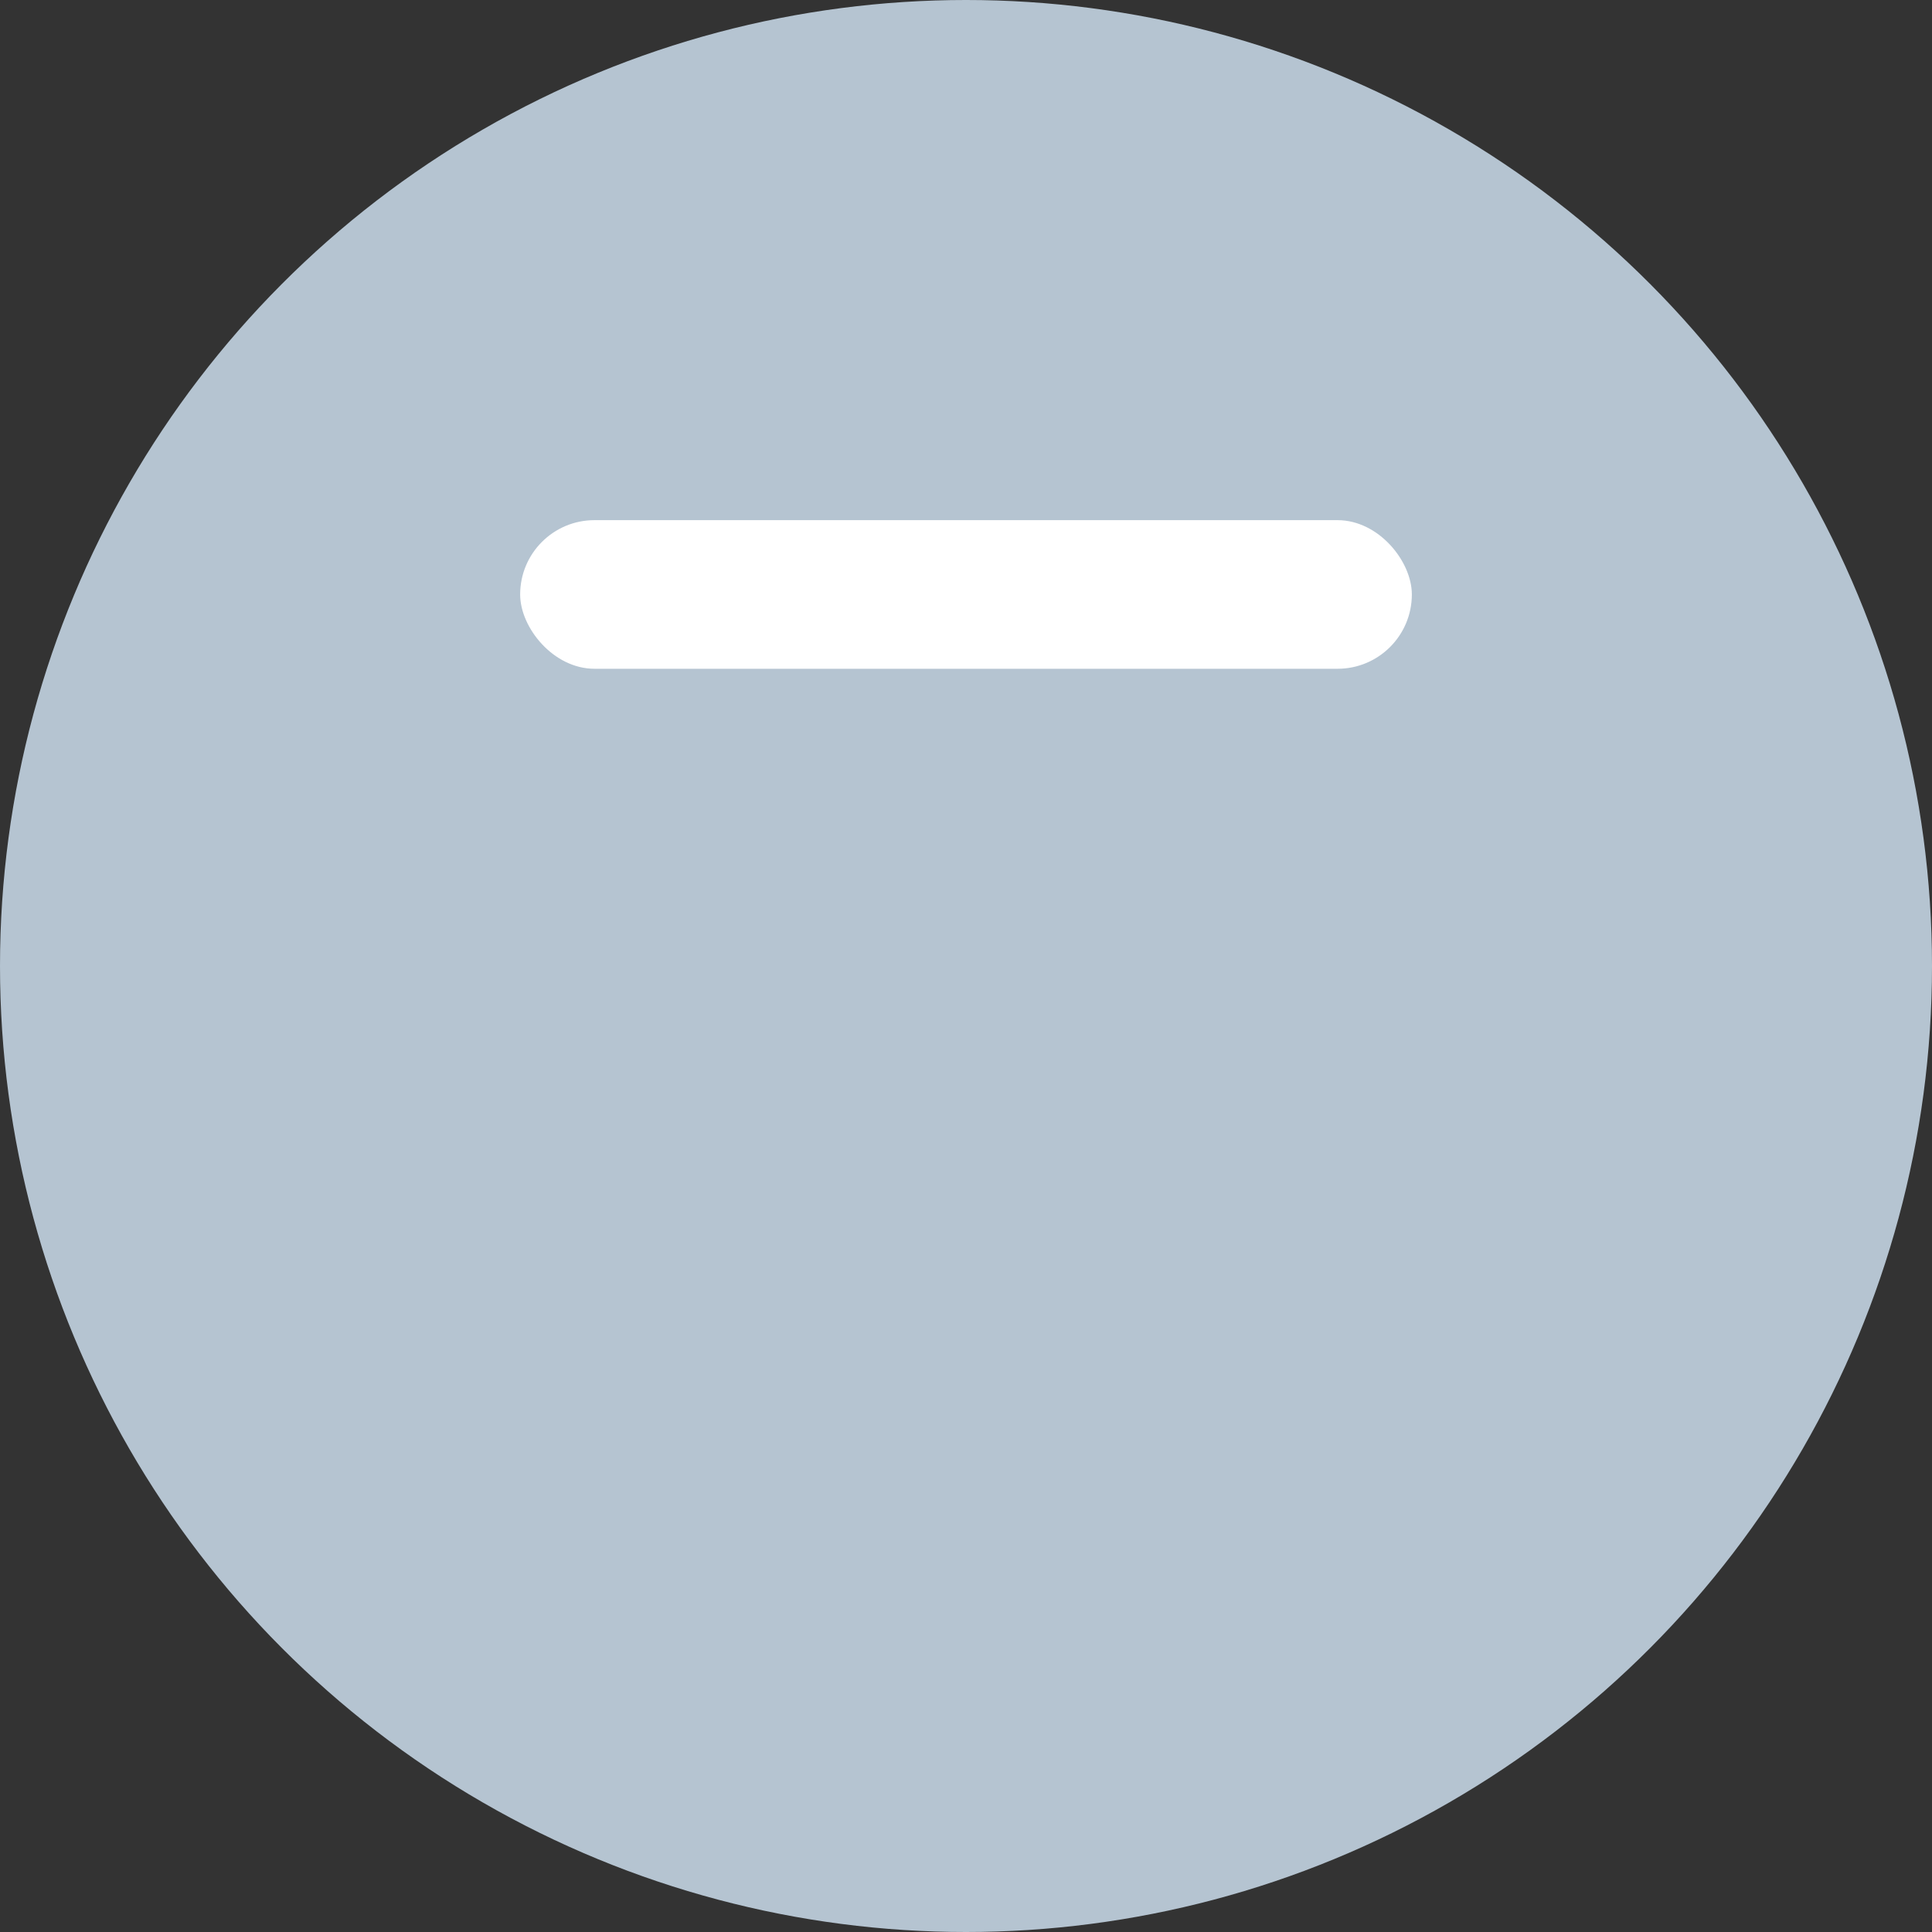 <?xml version="1.0" encoding="UTF-8"?>
<svg width="130px" height="130px" viewBox="0 0 130 130" version="1.1" xmlns="http://www.w3.org/2000/svg" xmlns:xlink="http://www.w3.org/1999/xlink">
    <rect x="0" y="0" width="130" height="130" fill="#333333" stroke="none"/>
    <!-- Generator: Sketch 59.1 (86144) - https://sketch.com -->
    <title>上管置灰</title>
    <desc>Created with Sketch.</desc>
    <g id="页面-1" stroke="none" stroke-width="1" fill="none" fill-rule="evenodd">
        <g id="1备份" transform="translate(-199, -2163)">
            <g id="暗色" transform="translate(18, 1770)">
                <g id="上管置灰" transform="translate(181, 393)">
                    <circle id="椭圆形备份-3" fill="#B5C4D1" cx="65" cy="65" r="65"></circle>
                    <rect id="矩形" fill="#FFFFFF" x="35" y="35" width="60" height="10" rx="5"></rect>
                </g>
            </g>
        </g>
    </g>
</svg>